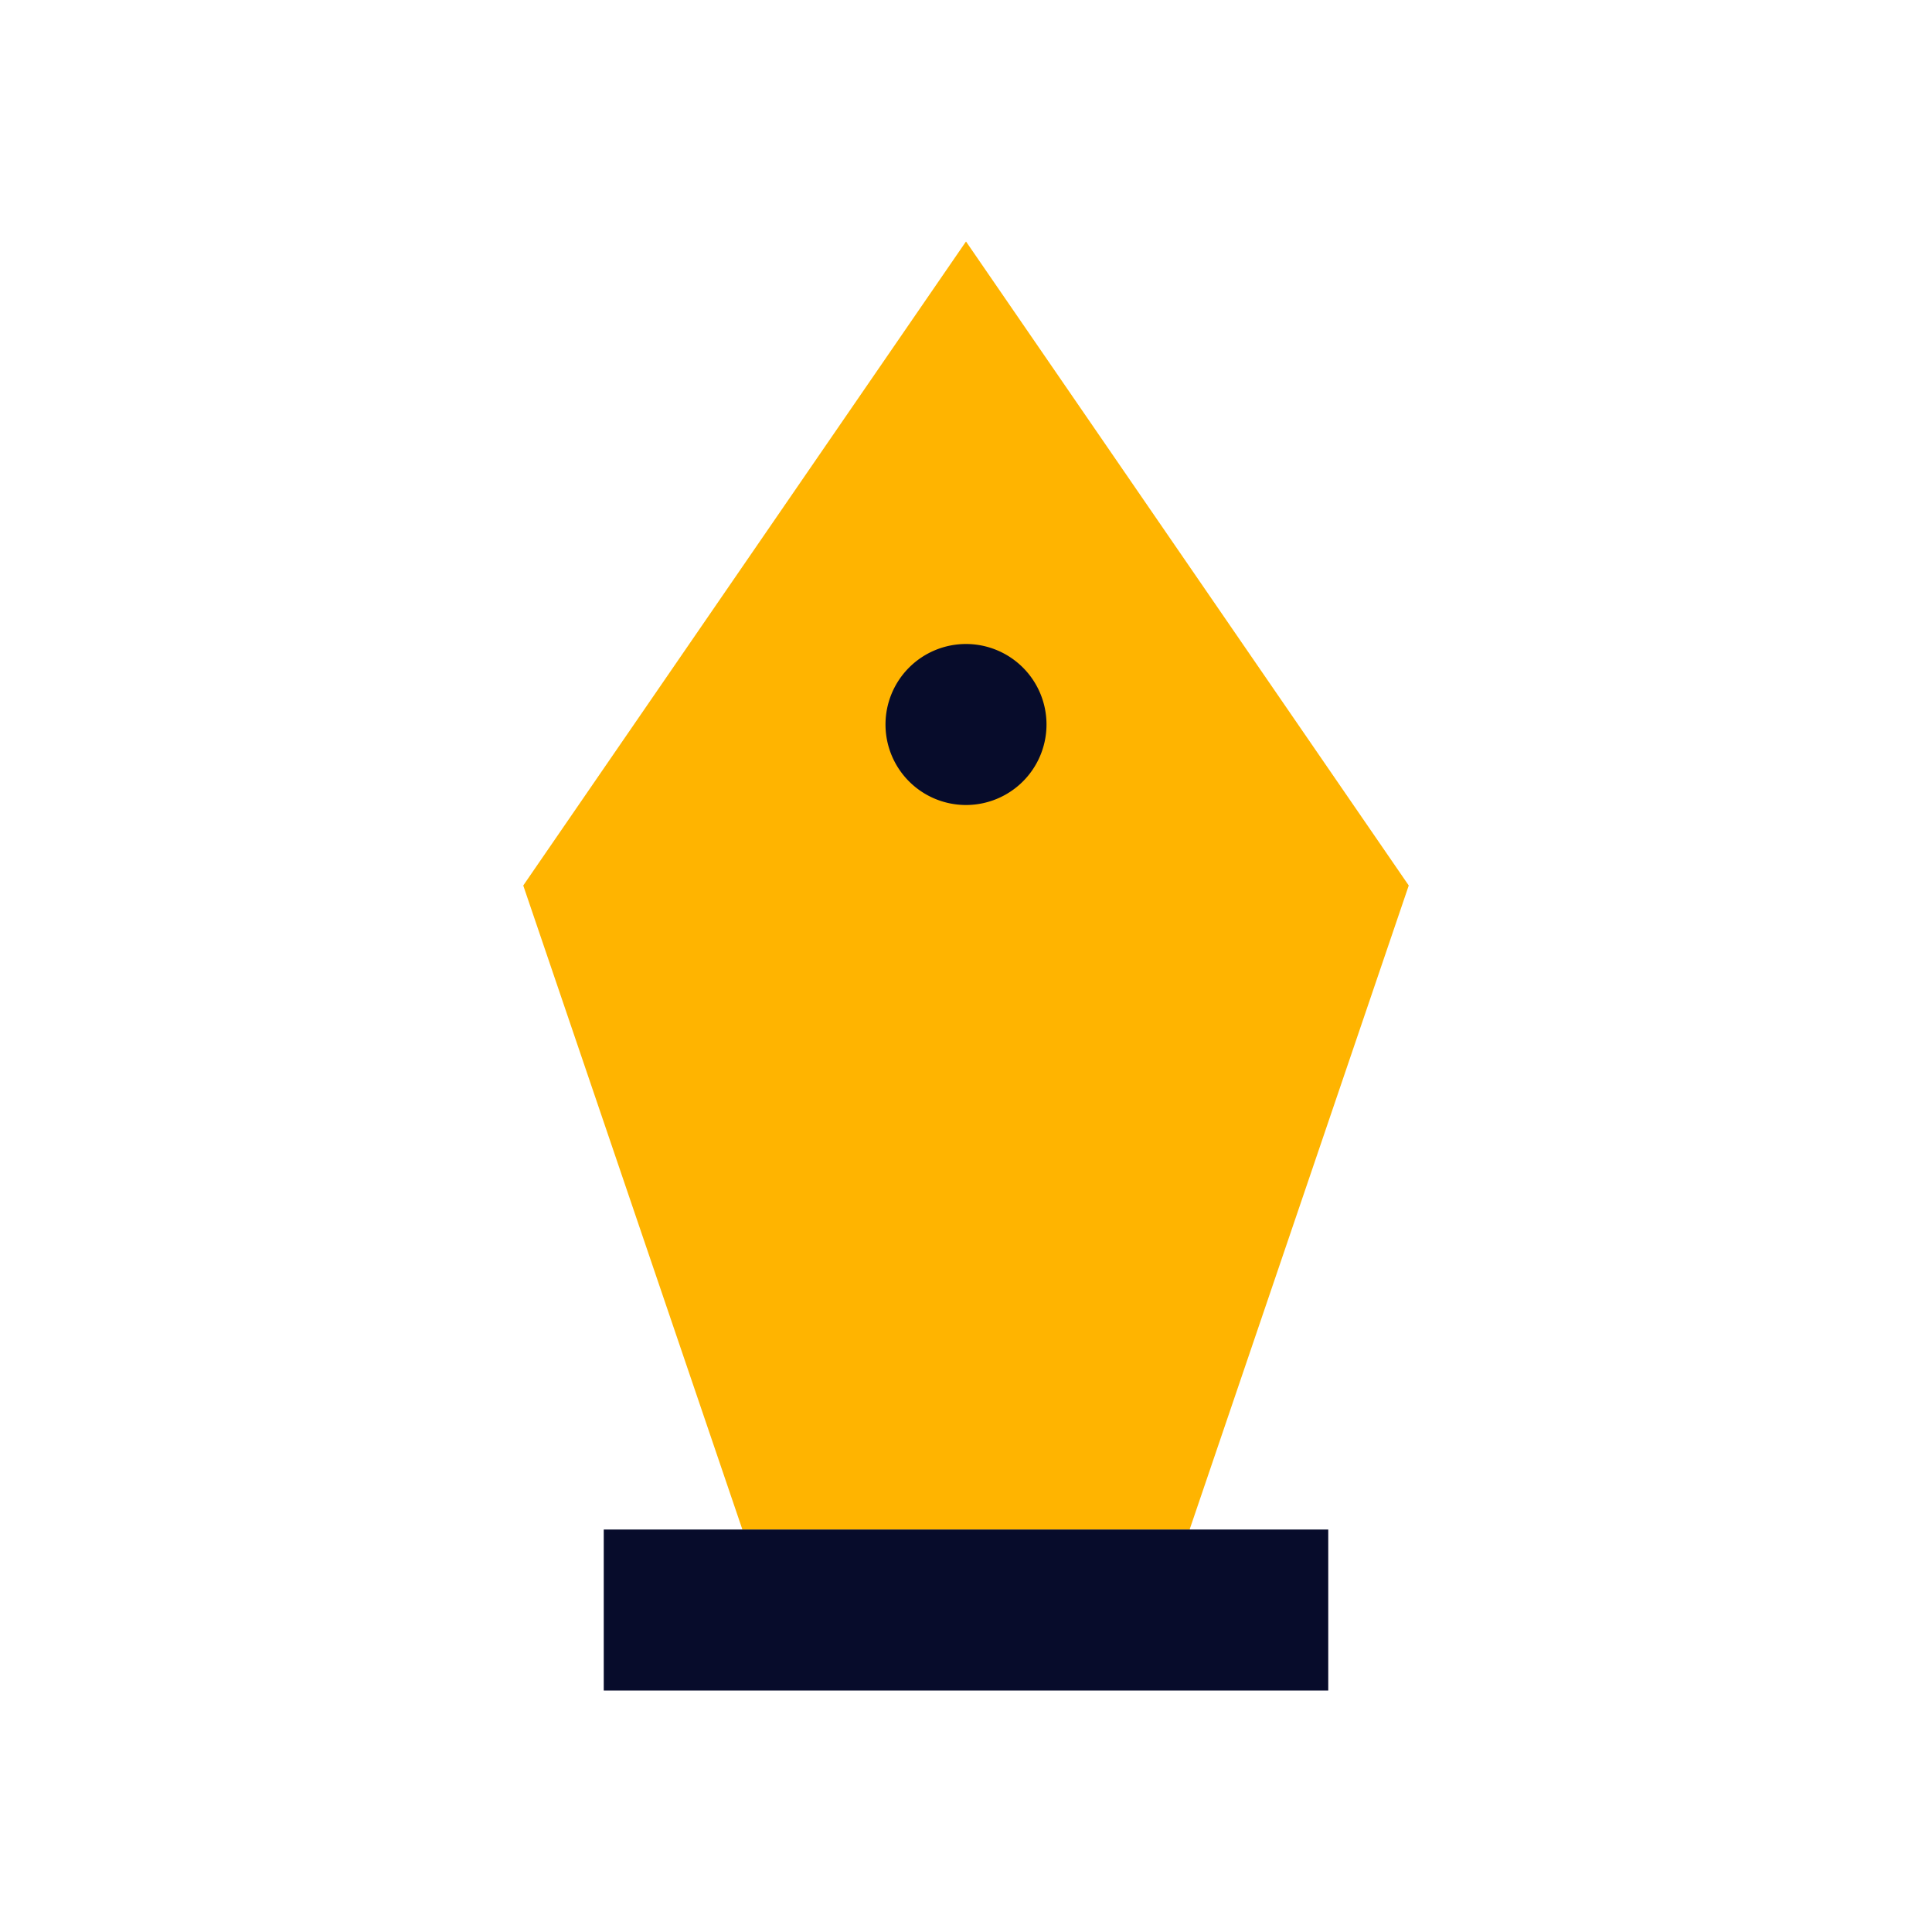 <?xml version="1.0" encoding="UTF-8"?><!DOCTYPE svg PUBLIC "-//W3C//DTD SVG 1.1//EN" "http://www.w3.org/Graphics/SVG/1.1/DTD/svg11.dtd"><svg xmlns="http://www.w3.org/2000/svg" xmlns:xlink="http://www.w3.org/1999/xlink" version="1.1" width="48" height="48" viewBox="0 0 48 48">       <path class="vi-primary" d="M29.556,38H18.444L13,22,24,6,35,22Z" style="fill: rgb(255, 180, 0);"></path>  <path class="vi-accent" d="M15,42V38H33v4H15Zm9-22a2,2,0,1,1,2-2A2,2,0,0,1,24,20Z" style="fill: rgb(7, 12, 43);"></path> </svg>
